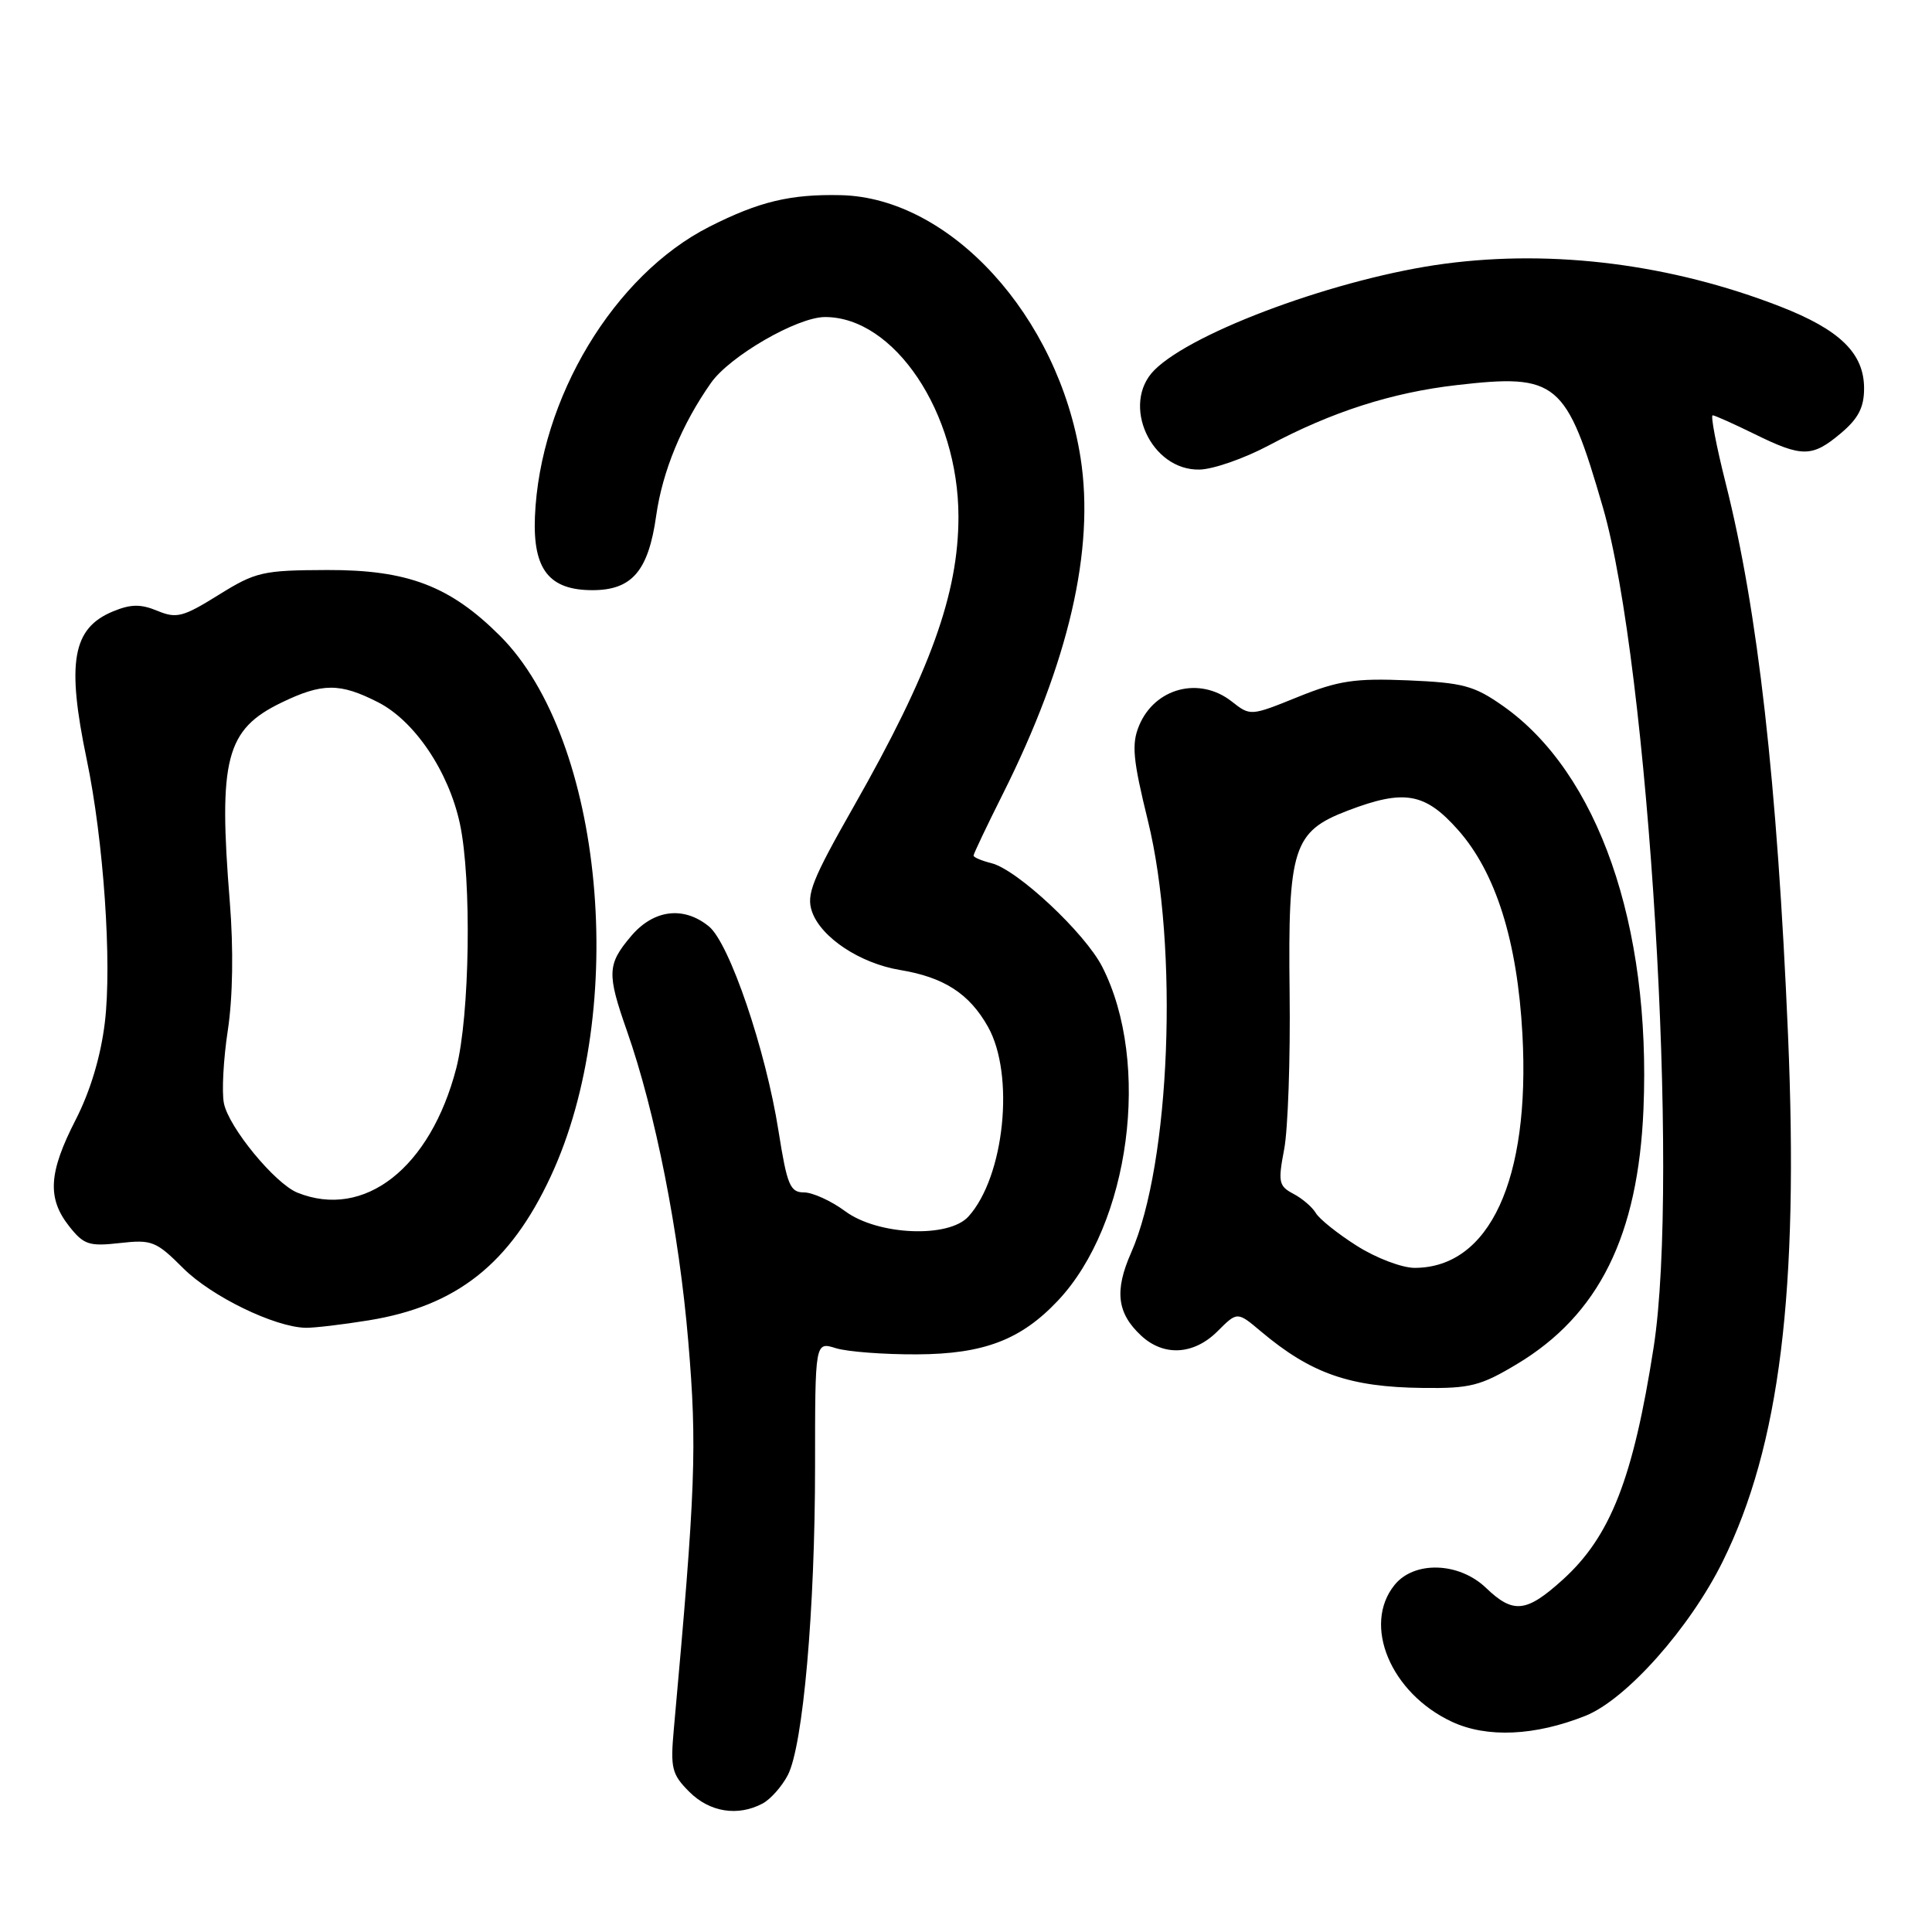 <?xml version="1.0" encoding="UTF-8" standalone="no"?>
<!DOCTYPE svg PUBLIC "-//W3C//DTD SVG 1.1//EN" "http://www.w3.org/Graphics/SVG/1.1/DTD/svg11.dtd" >
<svg xmlns="http://www.w3.org/2000/svg" xmlns:xlink="http://www.w3.org/1999/xlink" version="1.1" viewBox="0 0 256 256">
 <g >
 <path fill="currentColor"
d=" M 101.06 238.97 C 102.11 238.40 103.61 236.71 104.39 235.21 C 106.41 231.30 108.00 213.29 108.00 194.22 C 108.00 177.78 108.00 177.78 110.75 178.64 C 112.26 179.11 117.10 179.48 121.50 179.46 C 130.35 179.42 135.28 177.54 140.18 172.34 C 149.73 162.21 152.56 140.86 146.05 128.10 C 143.76 123.62 134.81 115.24 131.38 114.38 C 130.07 114.05 129.00 113.60 129.00 113.37 C 129.00 113.14 130.74 109.48 132.87 105.23 C 141.61 87.79 145.08 72.79 143.18 60.66 C 140.23 41.88 125.91 26.19 111.42 25.86 C 104.72 25.71 100.57 26.71 94.00 30.04 C 81.35 36.45 71.52 52.80 70.88 68.48 C 70.60 75.45 72.76 78.20 78.50 78.20 C 83.74 78.20 85.92 75.66 86.95 68.32 C 87.79 62.41 90.35 56.22 94.22 50.72 C 96.72 47.18 105.64 42.02 109.30 42.01 C 118.50 41.98 127.00 54.69 127.00 68.47 C 127.00 78.68 123.26 89.04 113.13 106.85 C 107.59 116.59 106.81 118.56 107.60 120.81 C 108.81 124.24 113.97 127.65 119.27 128.53 C 125.08 129.49 128.44 131.66 130.91 136.05 C 134.49 142.42 133.10 155.92 128.32 161.20 C 125.70 164.09 116.32 163.69 112.00 160.50 C 110.14 159.12 107.67 158.00 106.53 158.00 C 104.69 158.00 104.29 157.03 103.16 149.88 C 101.47 139.11 96.65 124.96 93.93 122.75 C 90.56 120.01 86.58 120.52 83.59 124.08 C 80.46 127.79 80.41 129.01 83.07 136.59 C 86.83 147.31 89.99 163.29 91.20 177.75 C 92.38 191.72 92.18 197.18 89.28 229.18 C 88.82 234.30 89.02 235.11 91.34 237.43 C 94.04 240.13 97.78 240.72 101.06 238.97 Z  M 210.09 227.35 C 215.50 225.18 223.91 215.72 228.27 206.90 C 235.84 191.58 238.37 171.10 236.92 137.08 C 235.49 103.65 232.93 80.93 228.66 64.02 C 227.41 59.06 226.64 55.01 226.94 55.03 C 227.25 55.05 229.75 56.17 232.50 57.52 C 238.80 60.62 240.12 60.61 243.92 57.41 C 246.23 55.47 247.00 53.99 247.00 51.47 C 247.00 46.81 243.80 43.69 235.85 40.60 C 221.49 35.02 205.92 33.03 191.48 34.94 C 177.56 36.77 158.10 43.90 152.97 49.03 C 148.47 53.53 152.51 62.40 158.98 62.22 C 160.80 62.17 164.91 60.73 168.12 59.02 C 176.47 54.57 184.40 52.02 193.00 51.03 C 206.34 49.49 207.54 50.49 212.39 67.22 C 218.46 88.18 222.58 156.22 219.12 178.50 C 216.41 195.90 213.40 203.59 207.07 209.32 C 202.24 213.69 200.52 213.87 196.90 210.40 C 193.33 206.98 187.40 206.79 184.79 210.01 C 180.49 215.32 184.27 224.35 192.38 228.14 C 197.03 230.31 203.40 230.02 210.09 227.35 Z  M 201.00 180.75 C 211.87 174.23 217.07 163.72 217.77 146.93 C 218.78 122.56 211.75 102.39 199.15 93.54 C 195.34 90.86 193.86 90.46 186.56 90.15 C 179.51 89.86 177.35 90.18 171.98 92.35 C 165.70 94.89 165.68 94.89 163.21 92.95 C 158.94 89.59 153.01 91.14 150.93 96.16 C 149.92 98.60 150.11 100.63 152.11 108.78 C 156.21 125.47 155.09 154.18 149.88 165.99 C 147.65 171.04 148.01 174.00 151.20 176.97 C 154.20 179.77 158.19 179.54 161.34 176.39 C 163.95 173.78 163.95 173.78 167.09 176.43 C 173.73 182.01 178.84 183.80 188.54 183.91 C 194.80 183.99 196.20 183.63 201.00 180.75 Z  M 48.87 174.95 C 60.50 173.06 67.57 167.48 72.96 155.91 C 83.32 133.71 79.99 97.99 66.27 84.27 C 59.64 77.64 54.01 75.50 43.36 75.53 C 34.80 75.56 33.88 75.77 28.95 78.84 C 24.24 81.77 23.39 81.99 20.84 80.93 C 18.63 80.02 17.33 80.04 14.96 81.02 C 9.60 83.24 8.80 87.74 11.49 100.63 C 13.73 111.37 14.85 127.61 13.89 135.50 C 13.35 139.99 11.96 144.61 10.02 148.39 C 6.44 155.37 6.23 158.76 9.16 162.48 C 11.10 164.94 11.80 165.17 15.88 164.71 C 20.13 164.23 20.69 164.46 24.29 168.06 C 28.02 171.78 36.38 175.85 40.50 175.94 C 41.60 175.96 45.37 175.52 48.87 174.95 Z  M 179.79 165.08 C 177.26 163.48 174.81 161.52 174.35 160.73 C 173.88 159.94 172.54 158.79 171.37 158.18 C 169.44 157.16 169.33 156.63 170.16 152.28 C 170.66 149.65 170.99 140.30 170.88 131.50 C 170.65 112.37 171.34 110.18 178.56 107.42 C 186.07 104.55 188.81 105.03 193.19 109.96 C 198.20 115.60 201.06 124.70 201.73 137.06 C 202.77 156.30 197.38 167.98 187.45 168.00 C 185.77 168.00 182.32 166.69 179.79 165.08 Z  M 39.40 158.03 C 36.43 156.82 30.31 149.39 29.67 146.19 C 29.37 144.71 29.60 140.35 30.19 136.50 C 30.85 132.12 30.95 125.76 30.45 119.50 C 28.92 100.56 29.93 96.66 37.29 93.10 C 42.71 90.48 45.03 90.47 50.09 93.05 C 54.94 95.52 59.45 102.22 60.94 109.15 C 62.52 116.54 62.25 134.60 60.46 141.54 C 57.03 154.76 48.28 161.61 39.40 158.03 Z "/>
</g>
</svg>